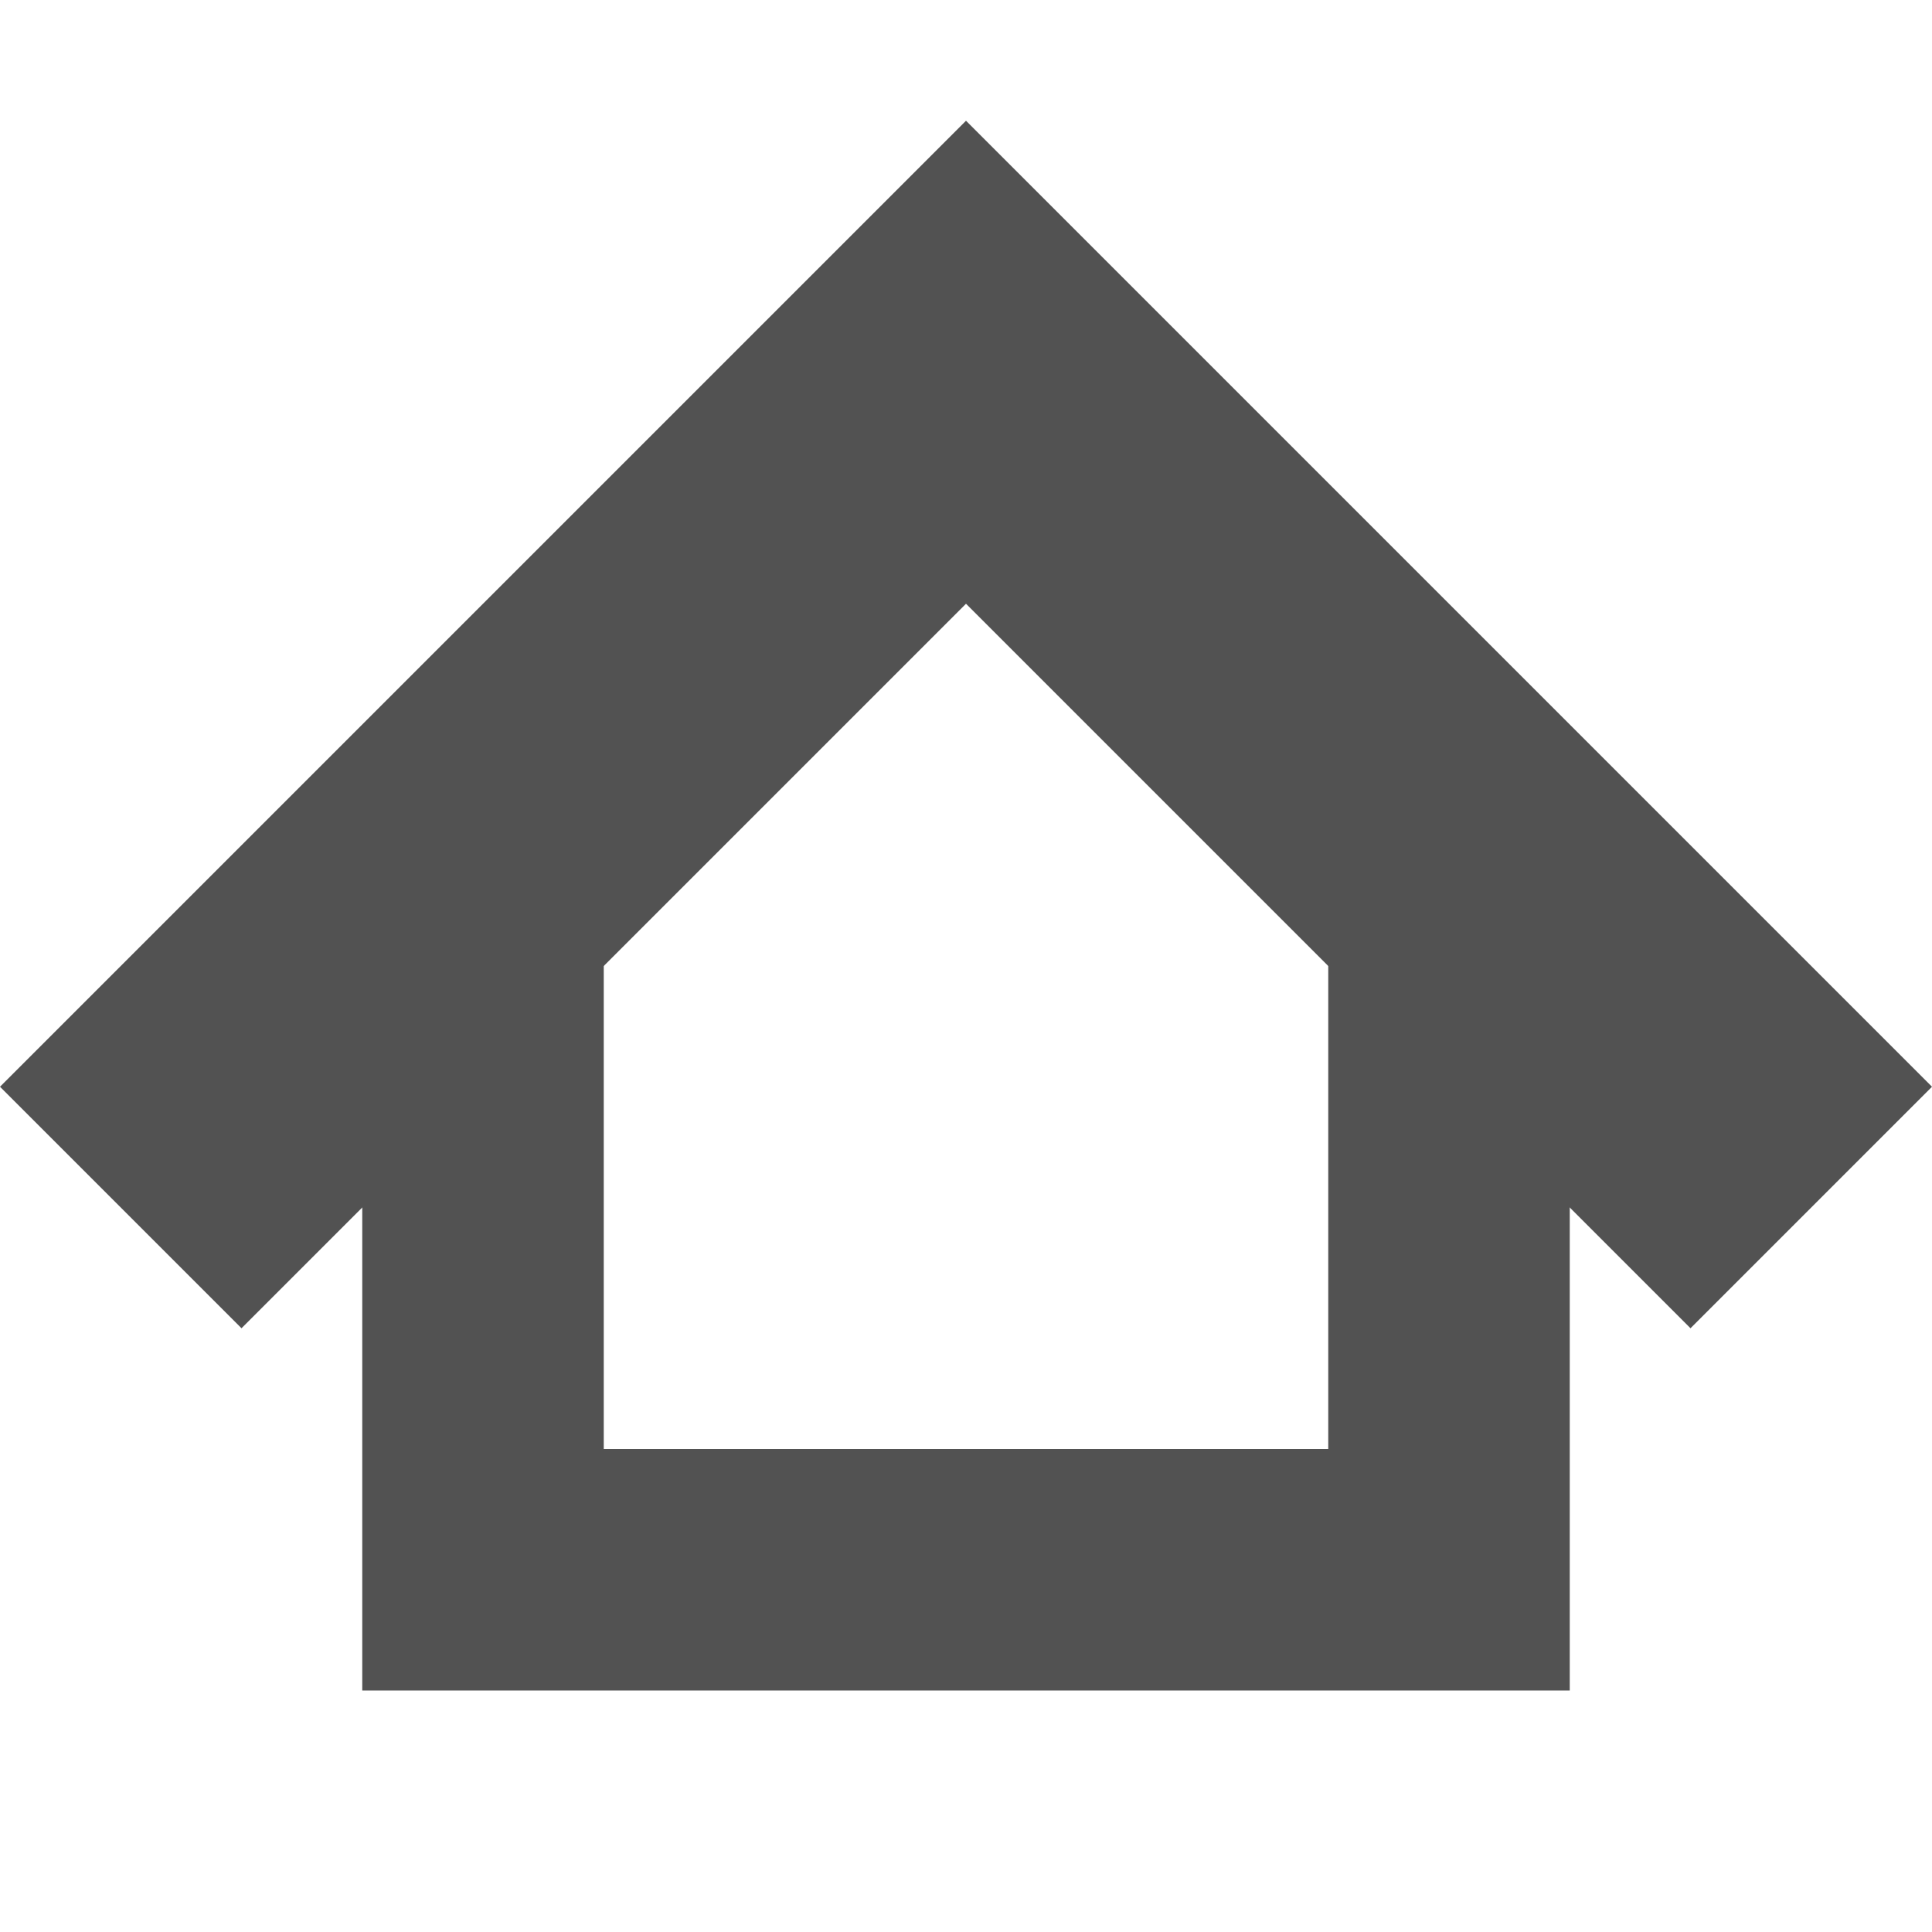 <?xml version="1.0" encoding="UTF-8" standalone="no"?>
<!-- Created with Inkscape (http://www.inkscape.org/) -->

<svg
   xmlns:dc="http://purl.org/dc/elements/1.1/"
   xmlns:cc="http://creativecommons.org/ns#"
   xmlns:rdf="http://www.w3.org/1999/02/22-rdf-syntax-ns#"
   xmlns:svg="http://www.w3.org/2000/svg"
   xmlns="http://www.w3.org/2000/svg"
   xmlns:sodipodi="http://sodipodi.sourceforge.net/DTD/sodipodi-0.dtd"
   xmlns:inkscape="http://www.inkscape.org/namespaces/inkscape"
   width="16"
   height="16"
   id="svg2"
   version="1.1"
   inkscape:version="0.92.2 2405546, 2018-03-11"
   inkscape:export-filename="/all/lab/icontheme/graydot/_src/16x16/actions/._go_home_02.png"
   inkscape:export-xdpi="90"
   inkscape:export-ydpi="90"
   sodipodi:docname="go_home_03.svg">
  <defs
     id="defs4" />
  <sodipodi:namedview
     id="base"
     pagecolor="#ffffff"
     bordercolor="#666666"
     borderopacity="1.0"
     inkscape:pageopacity="0.0"
     inkscape:pageshadow="2"
     inkscape:zoom="31.678384"
     inkscape:cx="11.496113"
     inkscape:cy="7.9168269"
     inkscape:document-units="px"
     inkscape:current-layer="layer1"
     showgrid="true"
     inkscape:window-width="1920"
     inkscape:window-height="1024"
     inkscape:window-x="0"
     inkscape:window-y="34"
     inkscape:window-maximized="1"
     inkscape:snap-bbox="true"
     inkscape:object-nodes="true">
    <inkscape:grid
       type="xygrid"
       id="grid2985"
       empspacing="5"
       visible="true"
       enabled="true"
       snapvisiblegridlinesonly="true" />
  </sodipodi:namedview>
  <g
     inkscape:label="Layer 1"
     inkscape:groupmode="layer"
     id="layer1"
     transform="translate(0,-1036.362)">
    <path
       style="fill:#525252;fill-opacity:1;stroke:none"
       d="m 20,1045.362 c 0,0 3,-3 4,-4 0.707,-0.707 1.293,-0.707 2,0 1,1 4,4 4,4 l 0,3 -1,0 0,2 -3,0 0,-4 -2,0 0,4 -3,0 0,-2 -1,0 z"
       id="rect3006"
       inkscape:connector-curvature="0"
       sodipodi:nodetypes="csscccccccccccc" />
    <rect
       style="fill:#525252;fill-opacity:1;stroke:none"
       id="rect2985"
       width="3"
       height="4"
       x="20"
       y="1046.362"
       rx="1"
       ry="1" />
    <rect
       style="fill:#525252;fill-opacity:1;stroke:none"
       id="rect2985-8"
       width="3"
       height="4"
       x="27"
       y="1046.362"
       rx="1"
       ry="1" />
    <path
       style="fill:none;stroke:#525252;stroke-width:2;stroke-linecap:round;stroke-linejoin:miter;stroke-miterlimit:4;stroke-dasharray:none;stroke-opacity:1"
       d="m 19,1044.362 5,-5 c 0.236,-0.236 1,-1 1,-1 0,0 0.764,0.764 1,1 l 5,5"
       id="path3016"
       inkscape:connector-curvature="0"
       sodipodi:nodetypes="cscsc" />
    <path
       style="fill:#525252;fill-opacity:1;fill-rule:evenodd;stroke:none;stroke-width:1px;stroke-linecap:butt;stroke-linejoin:miter;stroke-opacity:1"
       d="m 8,1037.362 8,8 -2,2 -6,-6 -6,6 -2,-2 z"
       id="path4157"
       inkscape:connector-curvature="0"
       sodipodi:nodetypes="ccccccc" />
    <path
       style="fill:#525252;fill-opacity:1;stroke:none;stroke-linejoin:miter"
       d="m 3,1043.362 0,7 2,0 6,0 2,0 0,-2 0,-5 -2,0 0,5 -6,0 0,-5 z"
       id="rect4159"
       inkscape:connector-curvature="0"
       sodipodi:nodetypes="cccccccccccc" />
  </g>
</svg>
